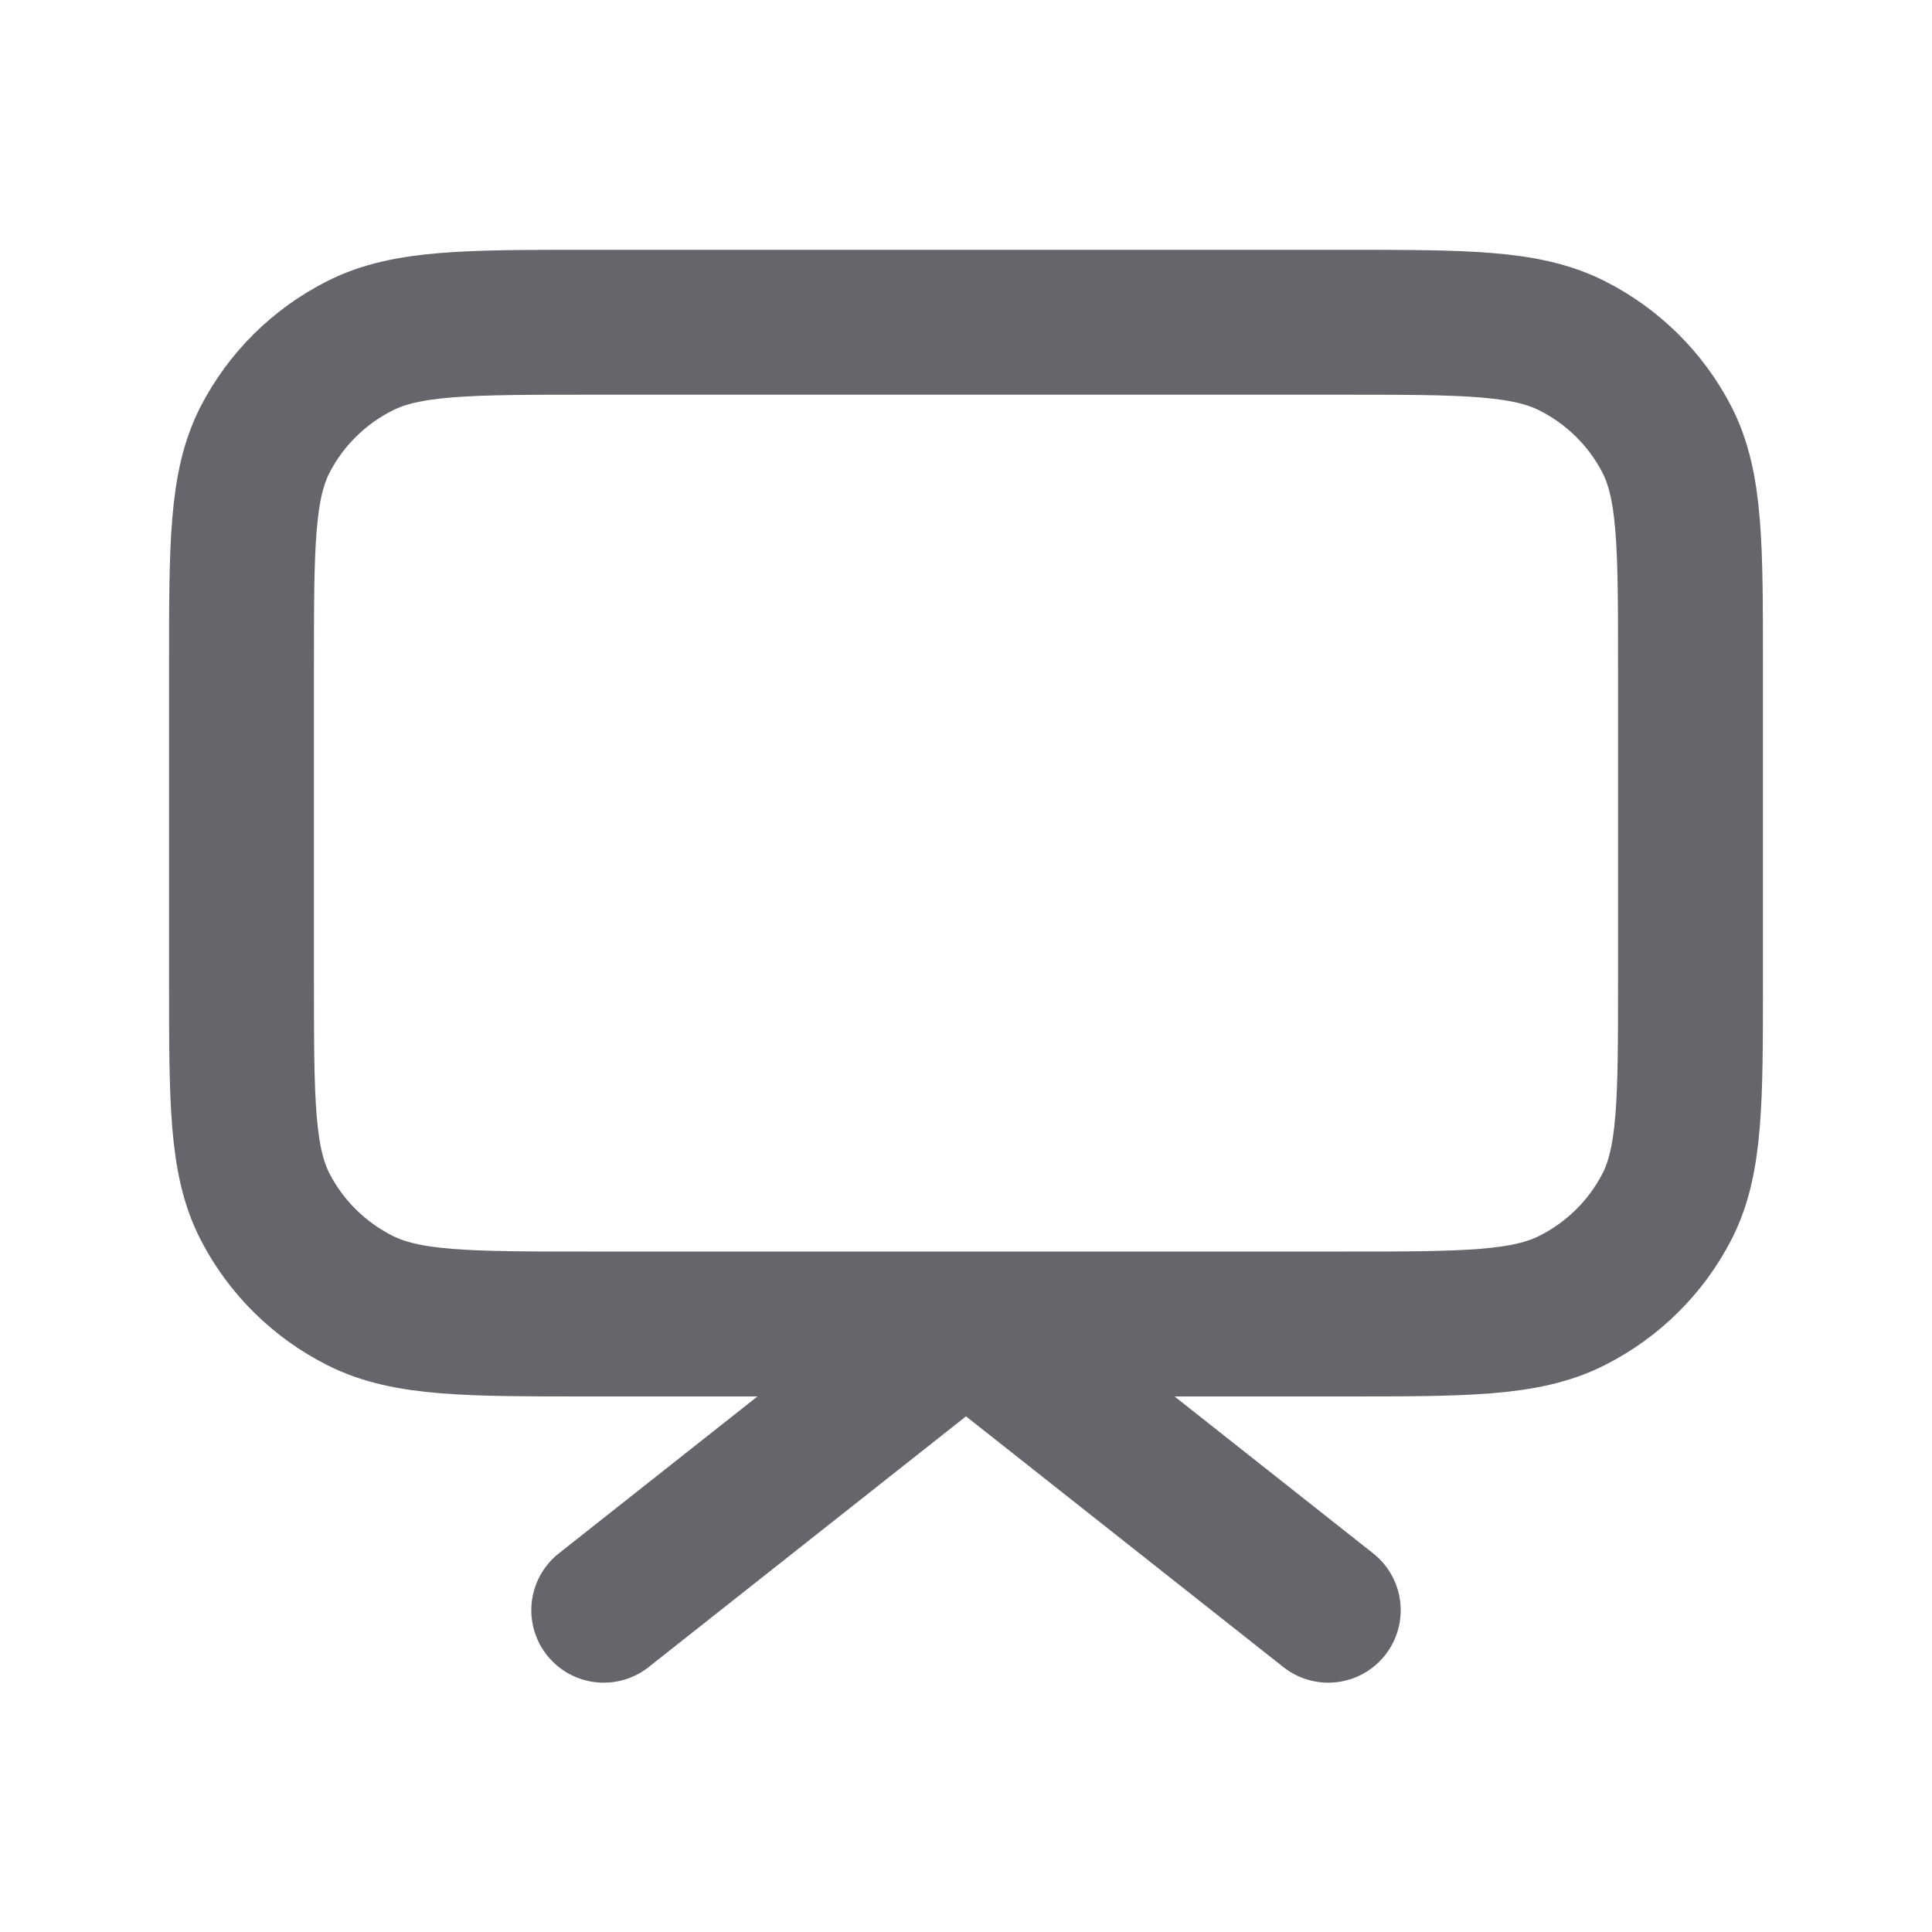 <svg width="20" height="20" viewBox="0 0 20 20" fill="none" xmlns="http://www.w3.org/2000/svg">
<path d="M13.75 16.669L10 13.706L6.25 16.669M6.1 13.706H13.9C15.16 13.706 15.79 13.706 16.271 13.464C16.695 13.251 17.039 12.911 17.255 12.493C17.5 12.018 17.5 11.395 17.5 10.151V6.891C17.5 5.647 17.5 5.025 17.255 4.549C17.039 4.131 16.695 3.791 16.271 3.578C15.79 3.336 15.16 3.336 13.9 3.336H6.1C4.84 3.336 4.21 3.336 3.729 3.578C3.305 3.791 2.961 4.131 2.745 4.549C2.5 5.025 2.5 5.647 2.5 6.891V10.151C2.5 11.395 2.5 12.018 2.745 12.493C2.961 12.911 3.305 13.251 3.729 13.464C4.21 13.706 4.84 13.706 6.1 13.706Z" stroke="#23262E" stroke-opacity="0.7" stroke-width="1.5" stroke-linecap="round" stroke-linejoin="round"/>
</svg>
